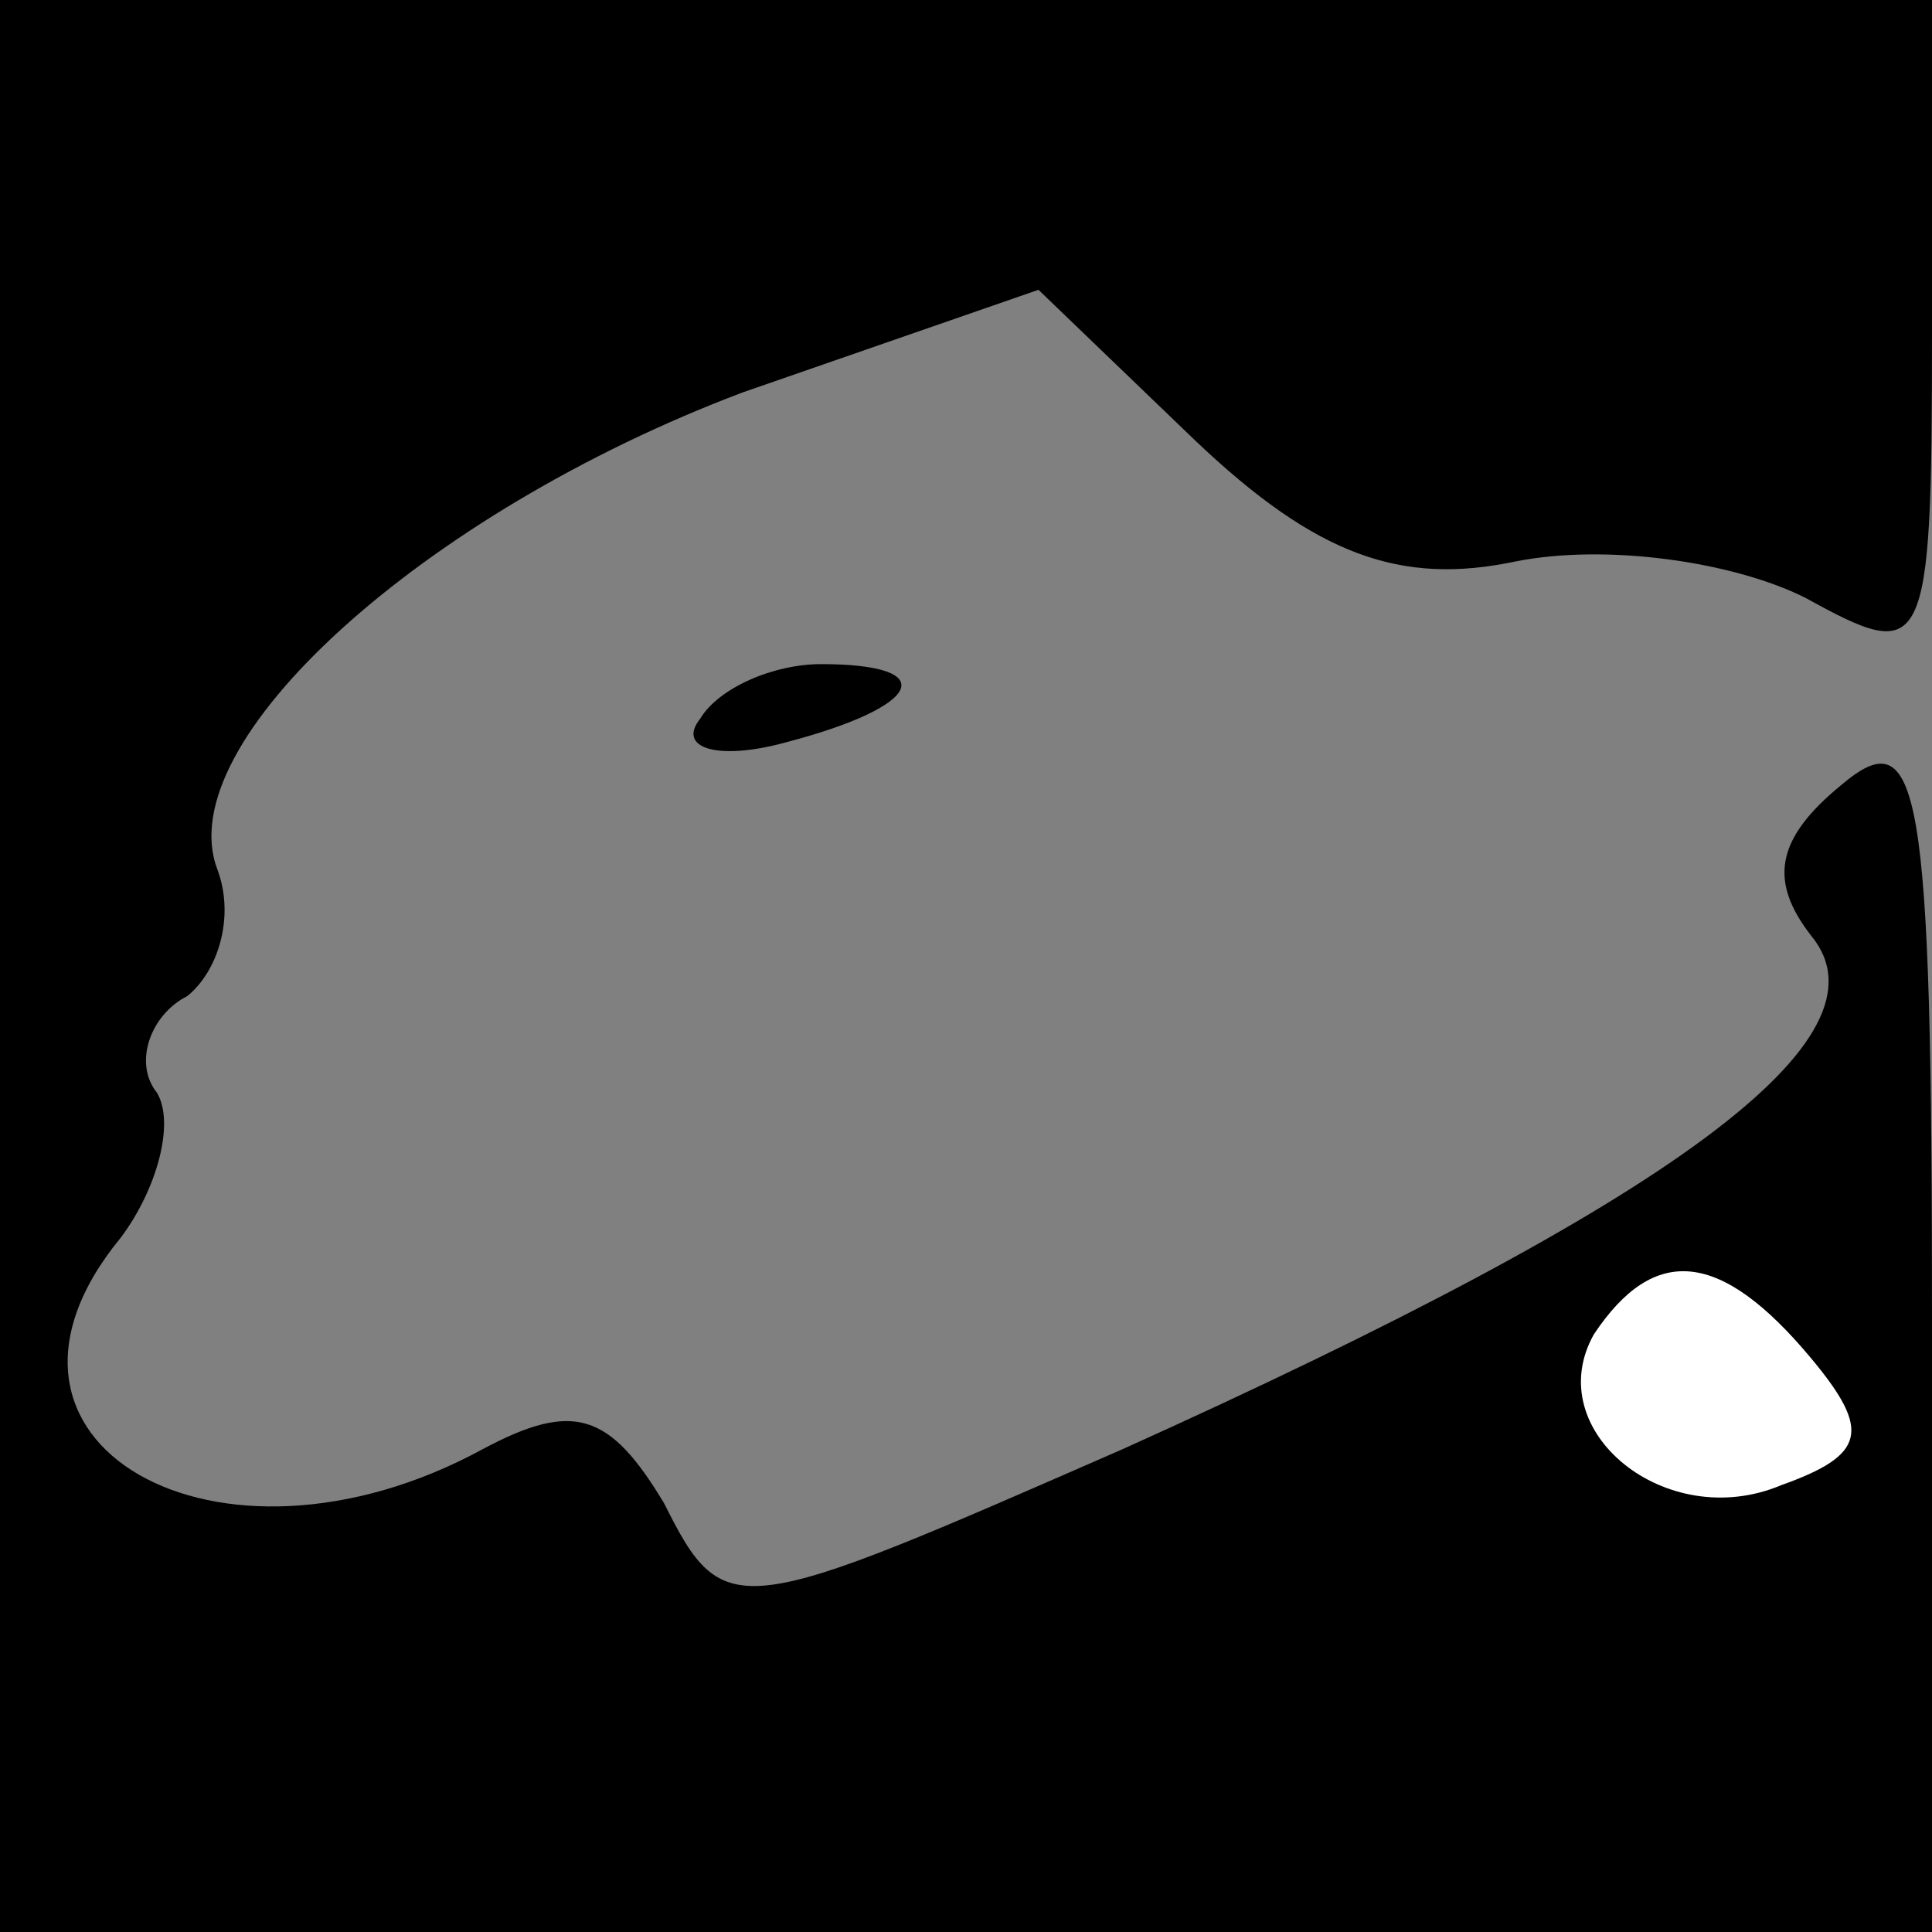 <?xml version="1.0" standalone="no"?>
<!DOCTYPE svg PUBLIC "-//W3C//DTD SVG 20010904//EN"
 "http://www.w3.org/TR/2001/REC-SVG-20010904/DTD/svg10.dtd">
<svg version="1.0" xmlns="http://www.w3.org/2000/svg"
 width="32pt" height="32pt" viewBox="0 0 32 32"
 preserveAspectRatio="xMidYMid meet">
<rect x="0" y="0" width="32" height="32" fill="#808080" stroke="none"/>
<g transform="translate(0,32) scale(0.1,-0.1)"
fill="#000000" stroke="none">
<path fill="#000000" stroke="none" d="M0 160 l0 -160 160 0 160 0 0 101 c0
89 -2 100 -15 89 -11 -9 -12 -16 -5 -25 14 -17 -23 -44 -114 -85 -64 -28 -66
-29 -76 -9 -9 15 -15 17 -30 9 -44 -24 -88 1 -60 35 6 8 9 19 6 24 -4 5 -1 13
5 16 5 4 8 13 5 21 -8 21 34 59 87 79 l49 17 26 -25 c20 -19 34 -24 53 -20 15
3 36 0 48 -6 20 -11 21 -10 21 44 l0 55 -160 0 -160 0 0 -160z"/>
<path fill="#ffffff" stroke="none" d="M300 95 c10 -12 9 -16 -5 -21 -19 -8
-40 9 -31 25 10 15 21 14 36 -4z"/>
<path fill="#000000" stroke="none" d="M116 201 c-4 -5 3 -7 14 -4 23 6 26 13
6 13 -8 0 -17 -4 -20 -9z"/>
</g>
</svg>
